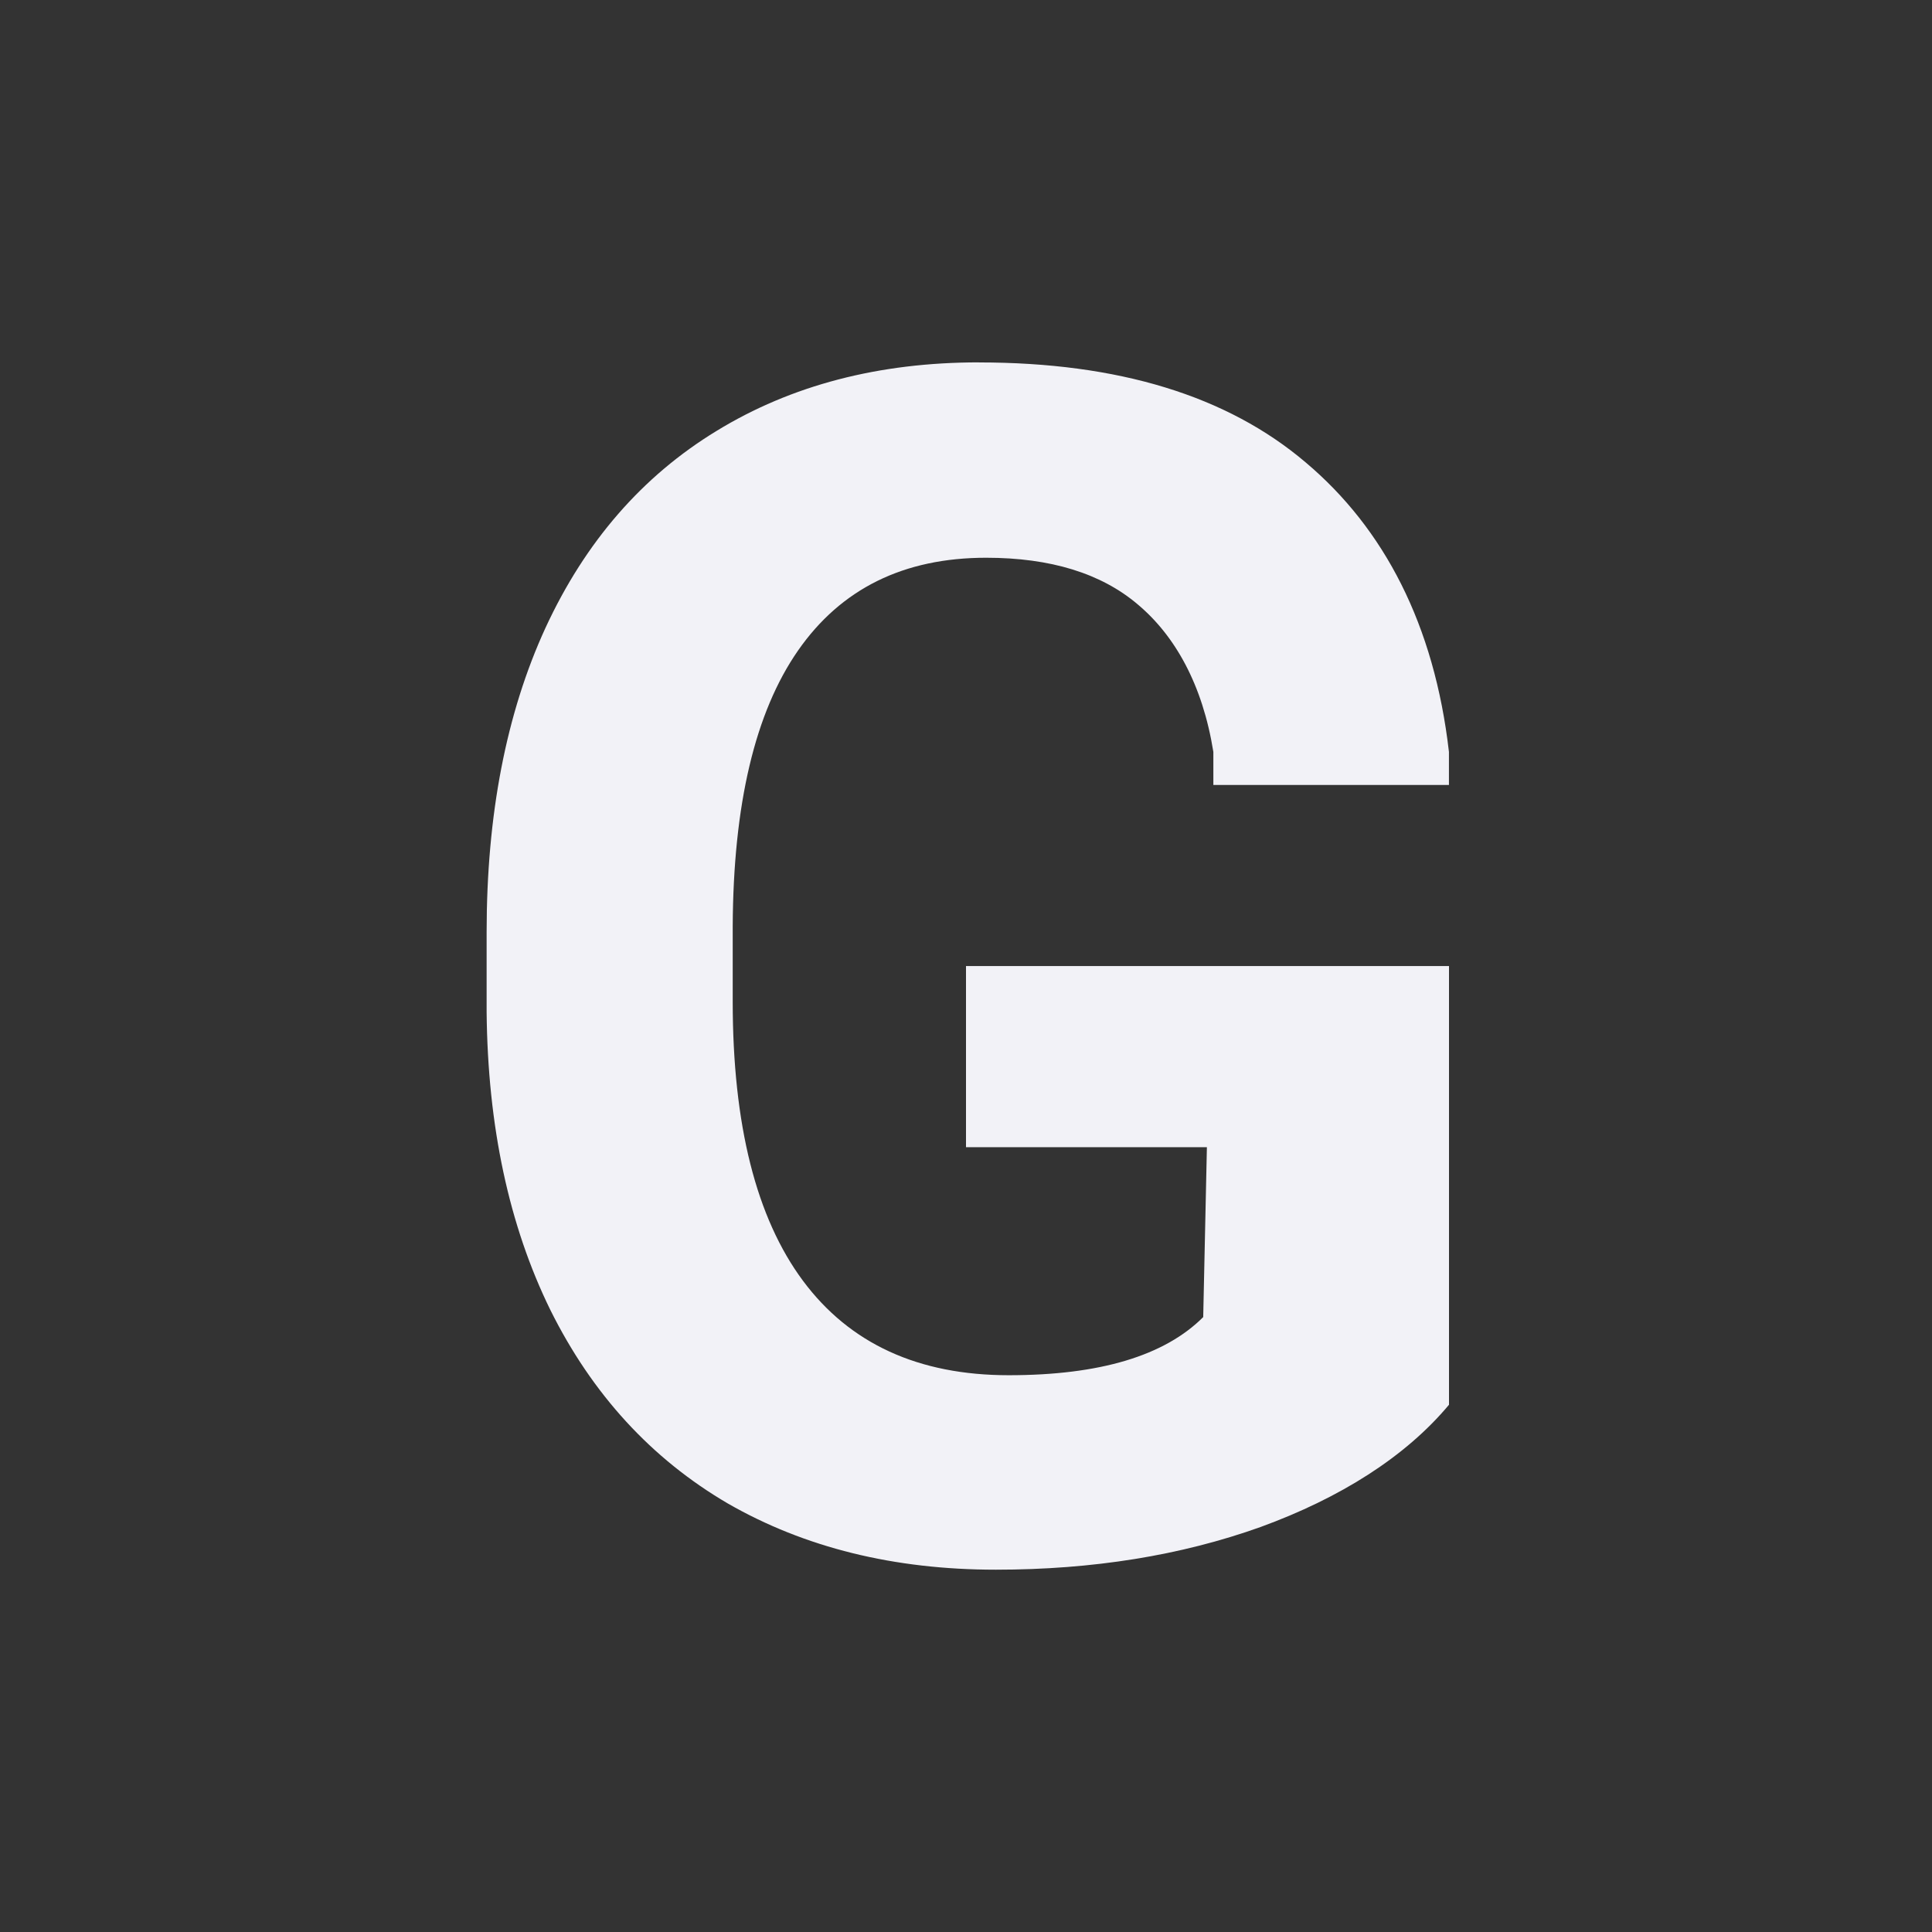 <svg viewBox="0 0 32 32" xmlns="http://www.w3.org/2000/svg"><rect x="0" y="0" width="32" height="32" fill="#333333" stroke="none"/><path d="m16.215 6.002c-1.658 0-3.107.377-4.346 1.135-1.23.749-2.175 1.836-2.834 3.262-.651 1.417-.975 3.098-.975 5.041v1.322c.018 1.889.369 3.534 1.055 4.934.695 1.399 1.676 2.467 2.941 3.207 1.274.731 2.753 1.096 4.438 1.096 1.604 0 3.066-.235 4.385-.707 1.319-.481 2.399-1.161 3.121-2.025v-7.266h-8v3h3.99l-.061 2.814c-.642.642-1.715.963-3.221.963-1.497 0-2.633-.522-3.408-1.564-.775-1.043-1.164-2.584-1.164-4.625v-1.242c.009-2.023.369-3.547 1.082-4.572.713-1.025 1.752-1.537 3.115-1.537 1.069 0 1.908.259 2.514.775.615.517 1.072 1.327 1.25 2.441v.547h3.902v-.547c-.241-2.103-1.072-3.699-2.373-4.795-1.301-1.105-3.104-1.656-5.412-1.656z" fill="#f2f2f7"/></svg>